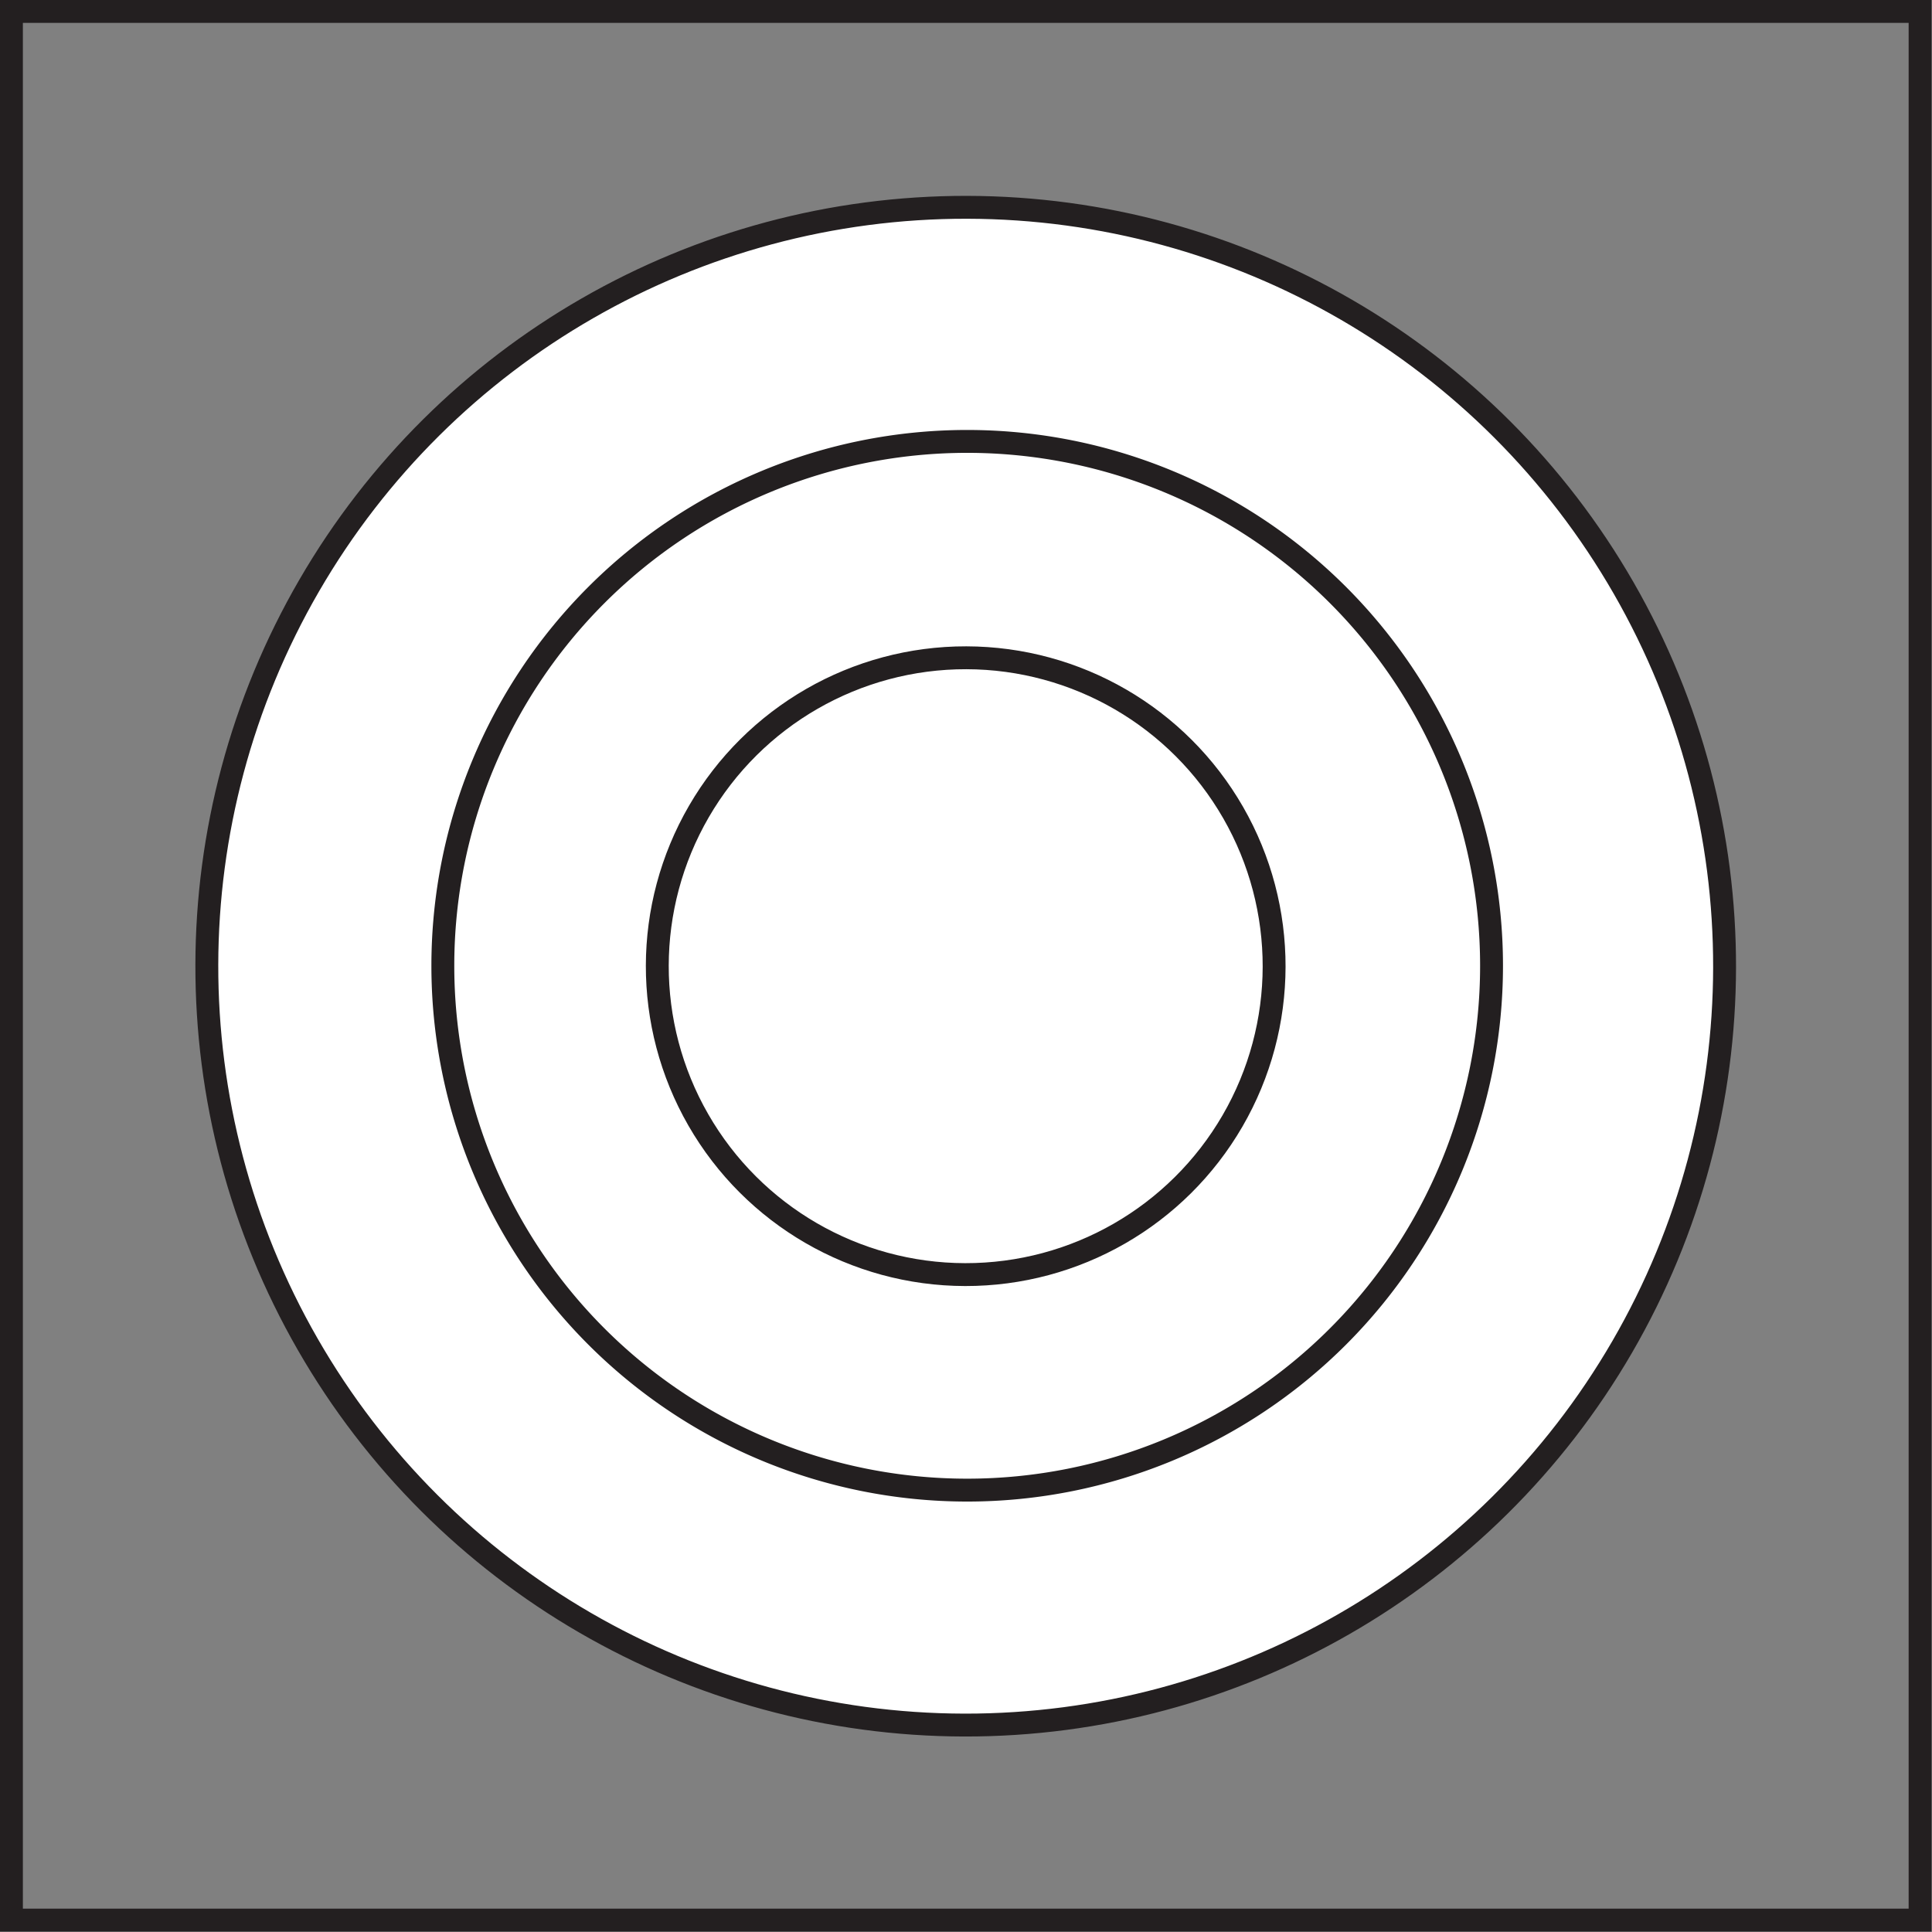 <svg xmlns="http://www.w3.org/2000/svg" viewBox="0 0 40.53 40.53"><rect x="0" y="0" width="40.53" height="40.53" fill="#808080" stroke="none"/><defs><style>.cls-1{fill:none;stroke:#231f20;stroke-width:0.48px;}.cls-2{fill:#fff;}</style></defs><title>b115</title><g id="Layer_2" data-name="Layer 2"><g id="Layer_1-2" data-name="Layer 1"><g id="b115"><rect class="cls-1" x="0.24" y="0.24" width="40.04" height="40.04"/><path class="cls-2" d="M36.18,20.26A15.92,15.92,0,1,1,20.26,4.35,15.91,15.91,0,0,1,36.18,20.26"/><circle class="cls-1" cx="20.26" cy="20.26" r="15.92" transform="translate(-0.04 40.49) rotate(-89.89)"/><path class="cls-2" d="M31.29,20.26a11,11,0,1,1-11-11,11,11,0,0,1,11,11"/><path class="cls-1" d="M31.29,20.26a11,11,0,1,1-11-11A11,11,0,0,1,31.29,20.26Z"/><path class="cls-2" d="M26.74,20.26a6.48,6.48,0,1,1-6.48-6.47,6.48,6.48,0,0,1,6.48,6.47"/><circle class="cls-1" cx="20.26" cy="20.26" r="6.47" transform="translate(-0.04 40.49) rotate(-89.89)"/></g></g></g></svg>